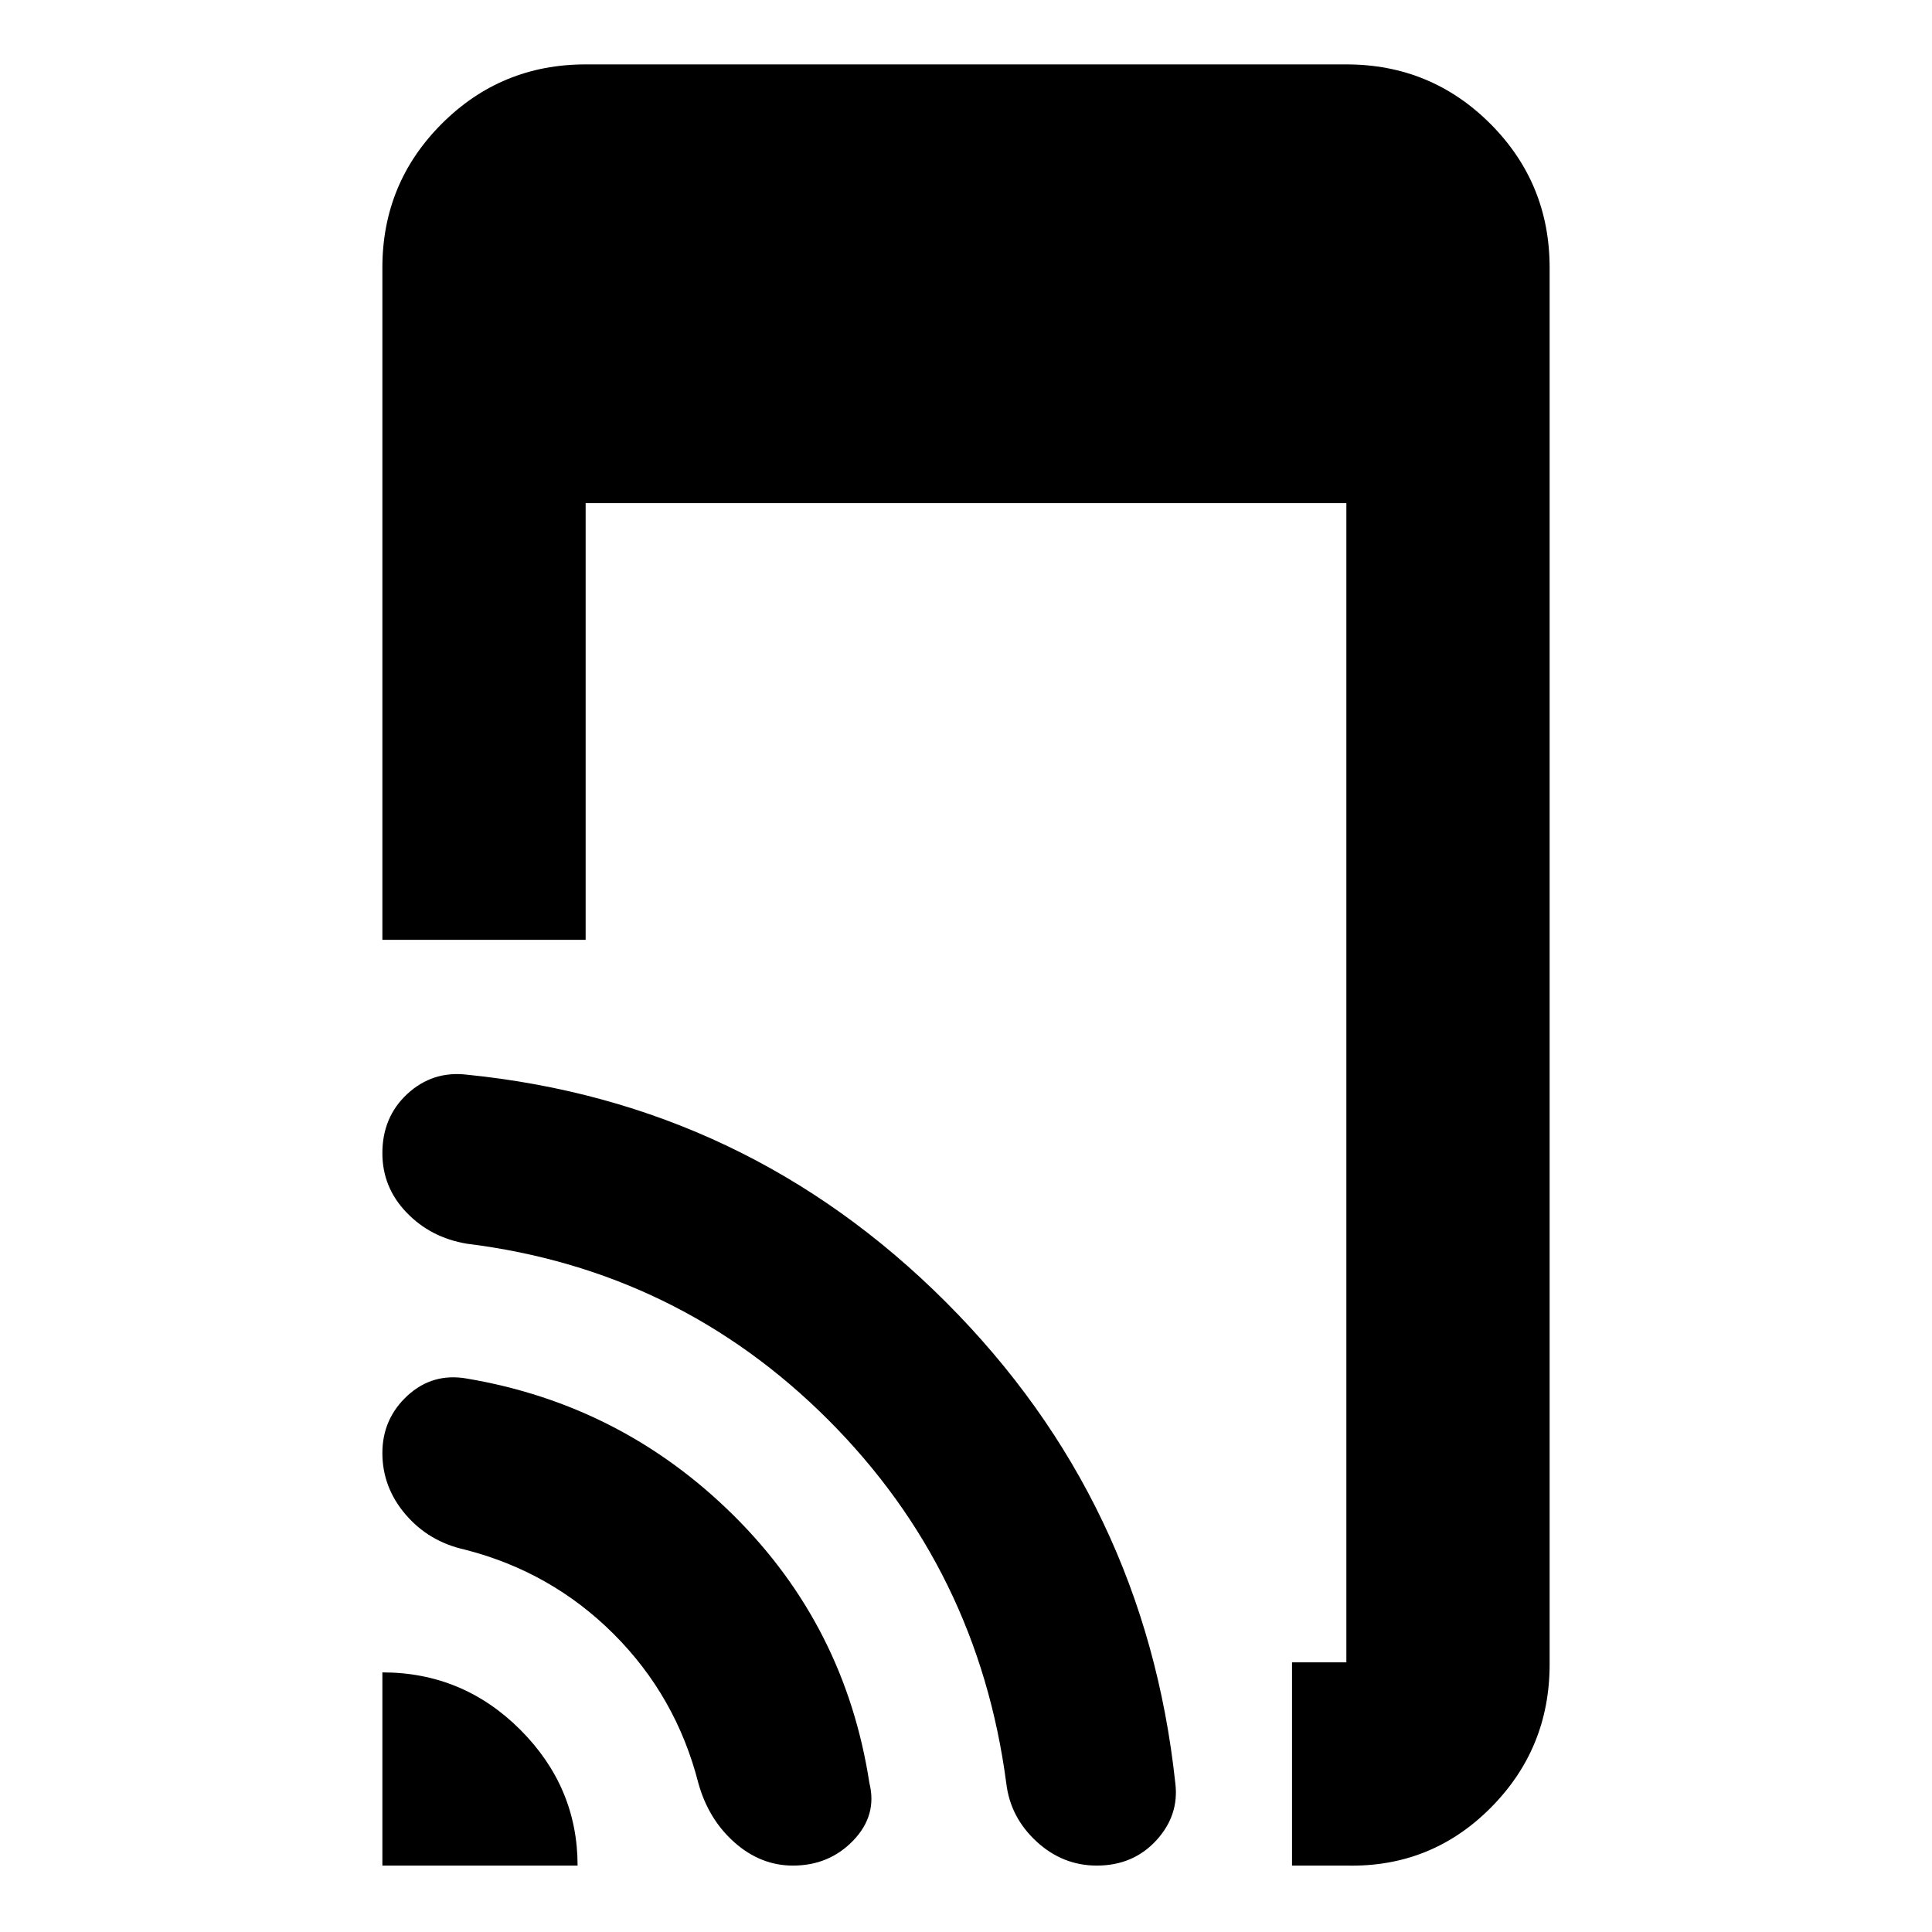 <svg xmlns="http://www.w3.org/2000/svg" height="24" width="24"><path d="M16.05 23.175V20.65h.675V6.25h-9.45v5.425H4.75v-8.35q0-1.05.738-1.788Q6.225.8 7.275.8h9.45q1.05 0 1.788.737.737.738.737 1.788v17.35q0 1.05-.737 1.787-.738.738-1.788.713Zm-11.3 0v-2.4q1 0 1.713.712.712.713.712 1.688Zm5.1 0q-.4 0-.725-.287-.325-.288-.45-.738-.275-1.075-1.05-1.85-.775-.775-1.85-1.05-.45-.1-.738-.438-.287-.337-.287-.762t.312-.713q.313-.287.738-.212 1.925.325 3.313 1.7Q10.5 20.2 10.8 22.15q.1.4-.2.713-.3.312-.75.312Zm3.775 0q-.425 0-.75-.3t-.375-.725q-.35-2.65-2.212-4.513Q8.425 15.775 5.8 15.45q-.45-.075-.75-.388-.3-.312-.3-.737 0-.45.312-.738.313-.287.738-.237 3.475.35 5.95 2.825t2.85 5.975q.05.4-.237.713-.288.312-.738.312Z"/></svg>